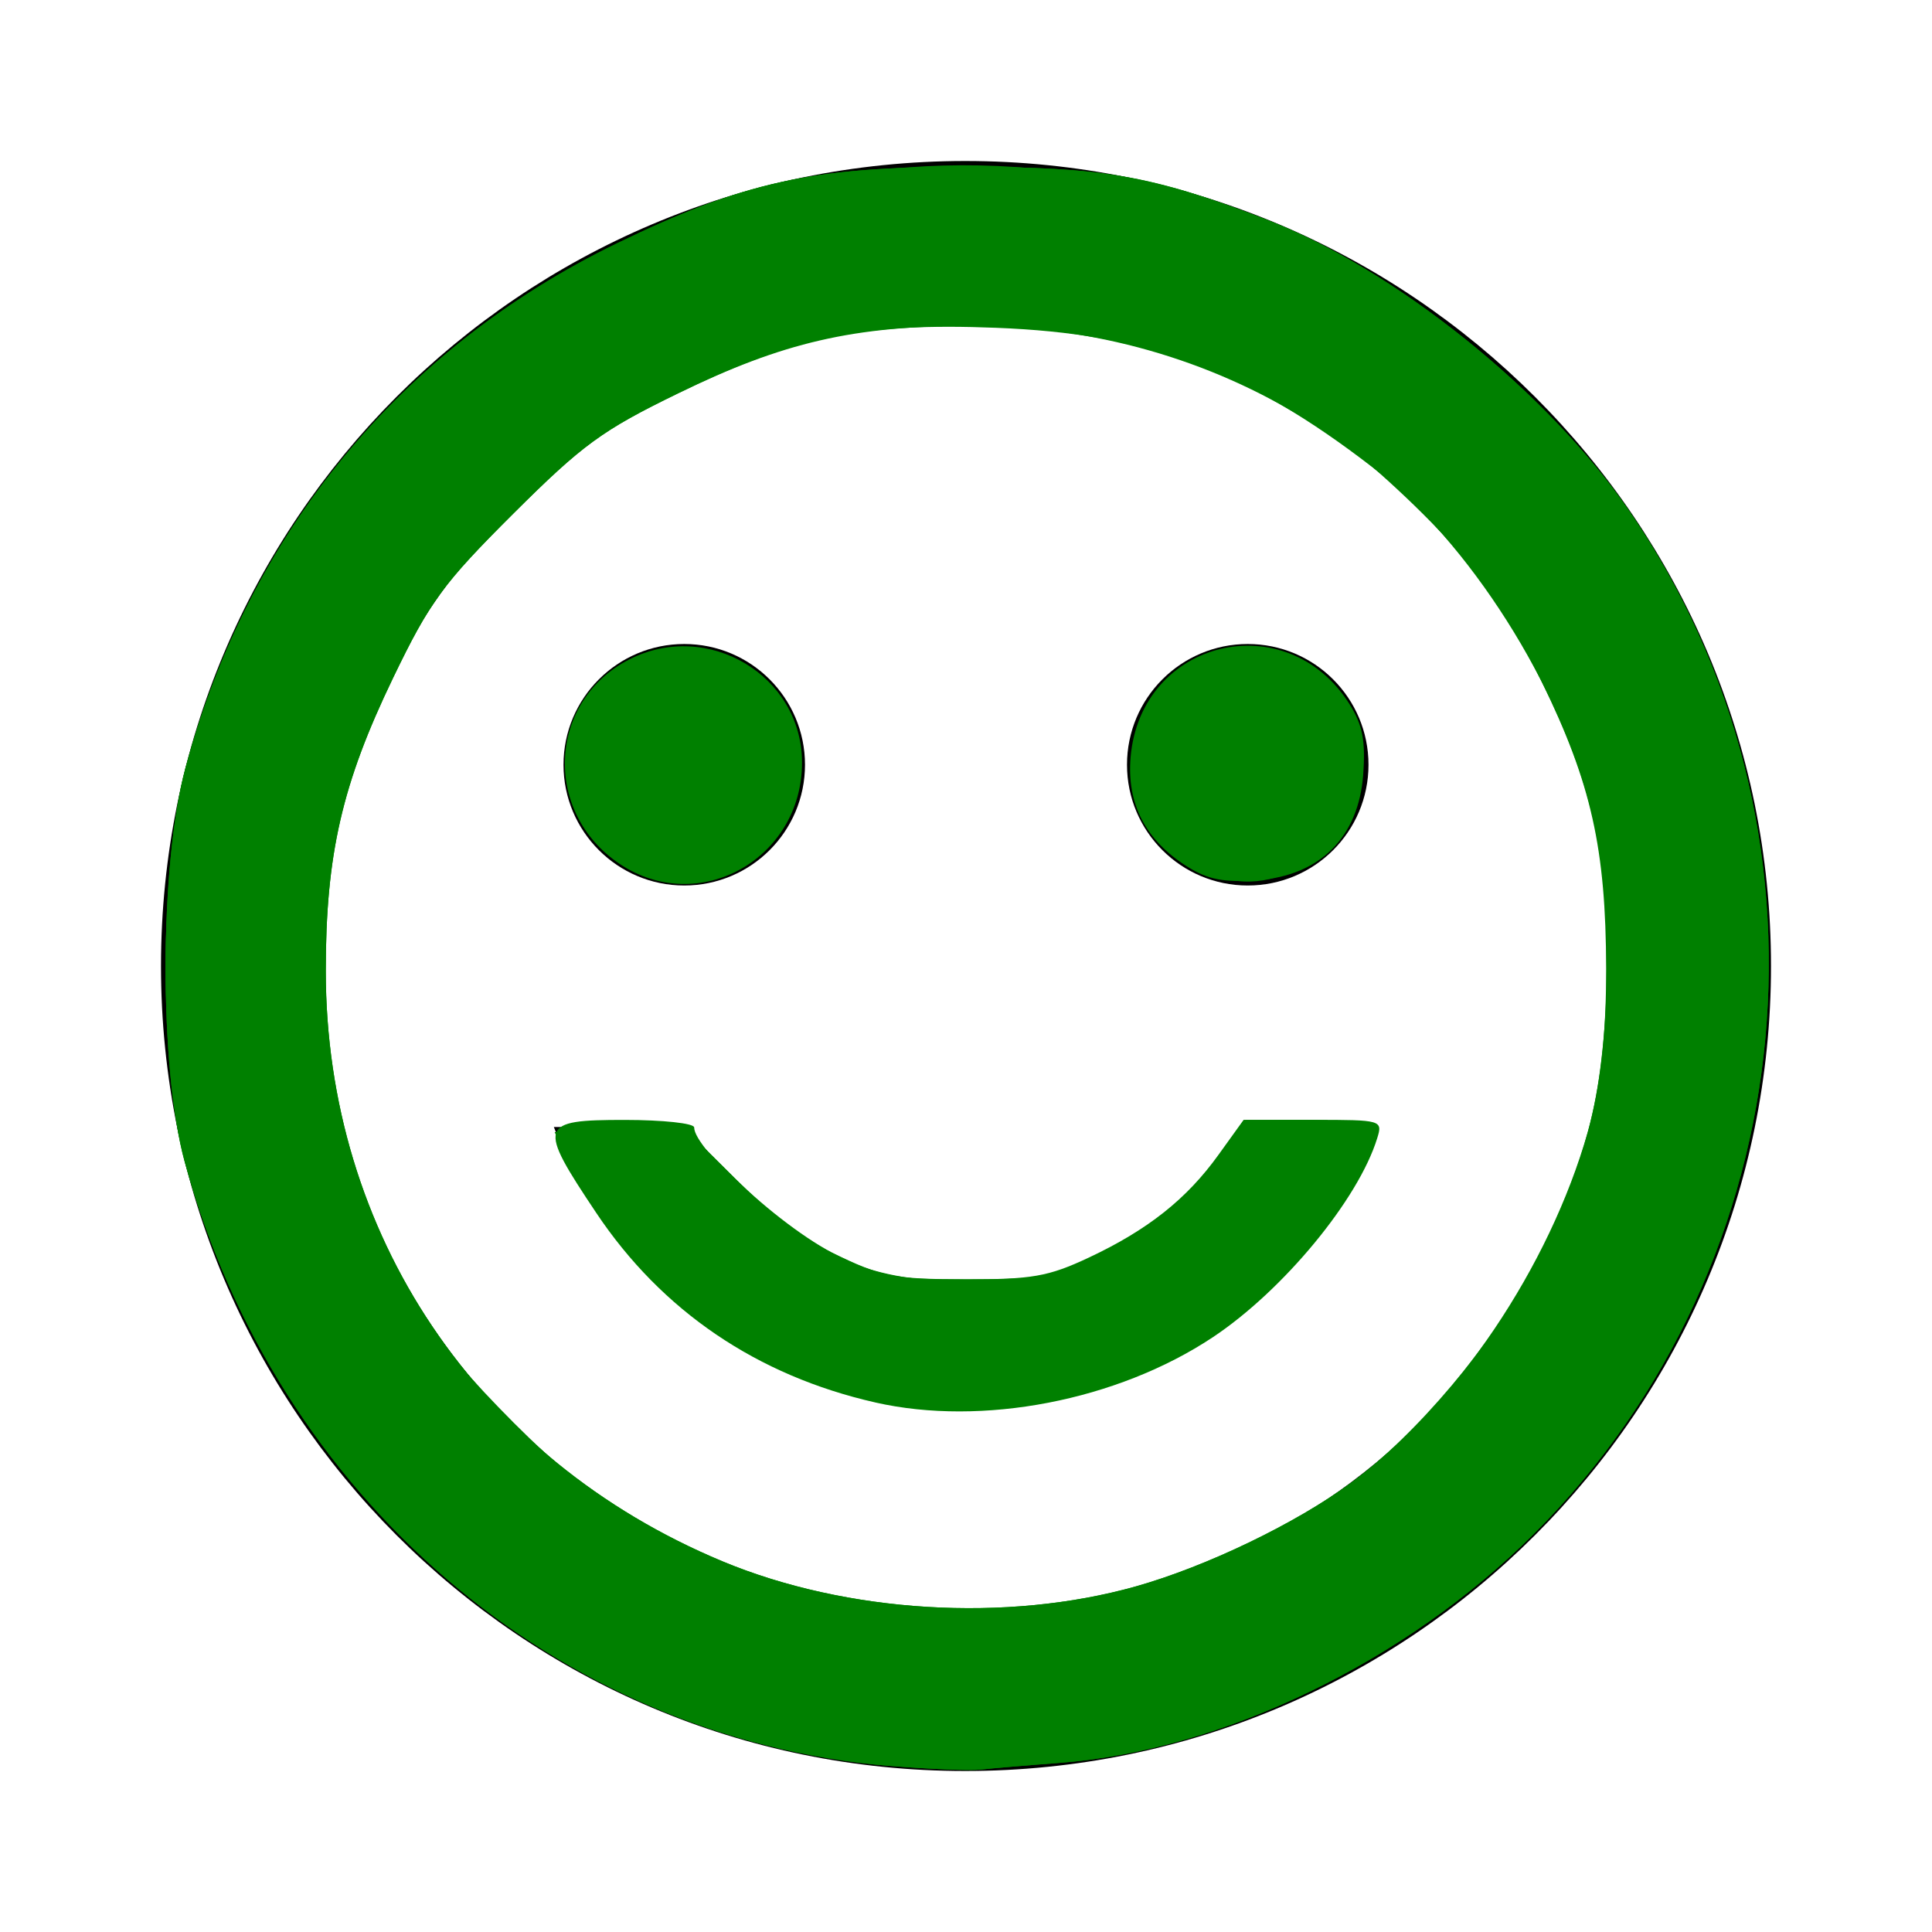 <?xml version="1.0" encoding="UTF-8" standalone="no"?>
<svg
   xmlns:dc="http://purl.org/dc/elements/1.1/"
   xmlns:cc="http://creativecommons.org/ns#"
   xmlns:rdf="http://www.w3.org/1999/02/22-rdf-syntax-ns#"
   xmlns:svg="http://www.w3.org/2000/svg"
   xmlns="http://www.w3.org/2000/svg"
   xmlns:sodipodi="http://sodipodi.sourceforge.net/DTD/sodipodi-0.dtd"
   xmlns:inkscape="http://www.inkscape.org/namespaces/inkscape"
   fill="#000000"
   height="24"
   viewBox="0 0 24 24"
   width="24"
   id="svg3464"
   version="1.1"
   inkscape:version="0.91 r13725"
   sodipodi:docname="good.svg">
  <defs
     id="defs3476" />
  <sodipodi:namedview
     pagecolor="#ffffff"
     bordercolor="#666666"
     borderopacity="1"
     objecttolerance="10"
     gridtolerance="10"
     guidetolerance="10"
     inkscape:pageopacity="0"
     inkscape:pageshadow="2"
     inkscape:window-width="1855"
     inkscape:window-height="1056"
     id="namedview3474"
     showgrid="false"
     inkscape:zoom="9.8333333"
     inkscape:cx="12"
     inkscape:cy="12"
     inkscape:window-x="65"
     inkscape:window-y="24"
     inkscape:window-maximized="1"
     inkscape:current-layer="svg3464" />
  <path
     d="M0 0h24v24H0z"
     fill="none"
     id="path3466" />
  <circle
     cx="15.5"
     cy="9.5"
     r="1.5"
     id="circle3468" />
  <circle
     cx="8.5"
     cy="9.5"
     r="1.5"
     id="circle3470" />
  <path
     d="M11.99 2C6.47 2 2 6.48 2 12s4.47 10 9.99 10C17.52 22 22 17.52 22 12S17.52 2 11.99 2zM12 20c-4.42 0-8-3.58-8-8s3.58-8 8-8 8 3.58 8 8-3.58 8-8 8zm0-4c-1.48 0-2.75-.81-3.45-2H6.88c.8 2.05 2.79 3.5 5.12 3.5s4.32-1.45 5.12-3.5h-1.67c-.7 1.19-1.97 2-3.45 2z"
     id="path3472" />
  <path
     style="fill:#008000"
     d="M 10.285,21.802 C 4.772,20.753 1.216,15.61 2.228,10.149 2.456,8.921 3.07,7.425 3.774,6.386 4.229,5.716 5.532,4.396 6.234,3.896 8.201,2.494 10.716,1.837 13.051,2.116 c 4.6,0.549 8.134,3.976 8.798,8.531 0.451,3.094 -0.736,6.425 -3.068,8.604 -1.213,1.133 -2.799,2.002 -4.372,2.396 -1.095,0.274 -3.101,0.349 -4.125,0.155 z m 3.576,-1.985 c 3.029,-0.73 5.326,-3.082 6.002,-6.147 0.239,-1.085 0.167,-2.961 -0.154,-3.978 C 19.278,8.324 18.735,7.439 17.678,6.386 17.145,5.855 16.441,5.263 16.115,5.072 14.787,4.293 12.945,3.865 11.431,3.982 6.098,4.394 2.659,9.686 4.444,14.731 c 0.42,1.186 0.874,1.876 1.942,2.947 1.003,1.006 1.908,1.58 3.11,1.969 1.286,0.417 3.052,0.485 4.365,0.169 z"
     id="path3480"
     inkscape:connector-curvature="0" />
  <path
     style="fill:#008000"
     d="M 11.05,21.937 C 6.921,21.588 3.438,18.603 2.295,14.435 1.974,13.263 1.979,10.745 2.304,9.539 3.093,6.62 4.976,4.329 7.658,3.026 9.234,2.261 10.088,2.072 11.98,2.073 c 1.723,3.6e-4 2.329,0.106 3.745,0.652 1.595,0.615 3.49,2.134 4.507,3.612 2.709,3.937 2.21,9.33 -1.178,12.717 -1.587,1.587 -3.875,2.692 -5.893,2.845 -0.398,0.03 -0.839,0.068 -0.978,0.083 -0.14,0.015 -0.65,-0.006 -1.133,-0.046 z m 3.059,-2.23 c 0.876,-0.247 1.982,-0.779 2.674,-1.287 0.808,-0.593 1.774,-1.739 2.261,-2.682 0.688,-1.333 0.911,-2.241 0.908,-3.707 -0.003,-1.49 -0.186,-2.304 -0.799,-3.559 -1.344,-2.751 -4.027,-4.424 -7.093,-4.424 -1.453,0 -2.333,0.203 -3.639,0.84 C 7.479,5.346 7.237,5.523 6.374,6.383 5.502,7.252 5.34,7.473 4.882,8.423 c -0.633,1.313 -0.835,2.193 -0.835,3.637 0,3.263 1.884,6.068 4.927,7.335 1.543,0.643 3.532,0.763 5.135,0.312 z"
     id="path3482"
     inkscape:connector-curvature="0" />
  <path
     style="fill:#008000"
     d="M 10.874,17.422 C 9.405,17.089 8.222,16.286 7.407,15.067 6.674,13.971 6.692,13.912 7.759,13.912 c 0.475,0 0.864,0.042 0.864,0.093 0,0.265 1.085,1.251 1.713,1.556 0.615,0.299 0.764,0.329 1.643,0.331 0.838,0.002 1.043,-0.033 1.547,-0.27 0.731,-0.343 1.216,-0.727 1.612,-1.279 l 0.311,-0.432 0.865,0 c 0.85,0 0.864,0.004 0.794,0.229 -0.235,0.762 -1.169,1.892 -2.044,2.473 -1.185,0.786 -2.863,1.11 -4.191,0.809 z"
     id="path3484"
     inkscape:connector-curvature="0" />
  <path
     style="fill:#008000"
     d="M 10.505,17.281 C 10.169,17.185 9.643,16.971 9.336,16.806 8.605,16.413 7.528,15.326 7.172,14.623 l -0.282,-0.558 0.333,-0.071 c 0.183,-0.039 0.563,-0.046 0.845,-0.014 0.407,0.046 0.552,0.115 0.712,0.339 0.286,0.402 1.134,1.081 1.673,1.339 0.628,0.3 1.903,0.372 2.669,0.149 0.729,-0.212 1.451,-0.713 1.96,-1.361 l 0.407,-0.517 0.661,-0.006 c 0.939,-0.009 1.027,0.072 0.72,0.656 -0.651,1.234 -2.115,2.373 -3.522,2.739 -0.776,0.202 -2.073,0.187 -2.842,-0.034 z"
     id="path3486"
     inkscape:connector-curvature="0" />
  <path
     style="fill:#008000"
     d="m 7.958,10.825 c -0.523,-0.237 -0.859,-0.726 -0.859,-1.25 0,-1.104 0.914,-1.784 1.895,-1.409 1.395,0.533 1.151,2.588 -0.328,2.755 -0.22,0.025 -0.537,-0.018 -0.708,-0.096 z"
     id="path3488"
     inkscape:connector-curvature="0" />
  <path
     style="fill:#008000"
     d="M 7.698,10.732 C 6.74,10.092 6.805,8.708 7.817,8.192 8.793,7.694 9.963,8.393 9.963,9.473 c 0,1.2 -1.285,1.914 -2.265,1.259 z"
     id="path3490"
     inkscape:connector-curvature="0" />
  <path
     style="fill:#008000"
     d="m 14.801,10.737 c -0.85,-0.493 -0.985,-1.529 -0.289,-2.225 0.489,-0.489 0.989,-0.584 1.574,-0.301 1.117,0.541 1.131,2.061 0.024,2.587 -0.468,0.222 -0.851,0.204 -1.31,-0.061 z"
     id="path3492"
     inkscape:connector-curvature="0" />
  <path
     style="fill:#008000"
     d="M 14.75,10.766 C 14.23,10.44 13.995,9.984 14.045,9.404 c 0.126,-1.462 1.94,-1.898 2.721,-0.654 0.161,0.256 0.199,0.454 0.168,0.873 -0.057,0.775 -0.536,1.254 -1.311,1.311 -0.418,0.031 -0.616,-0.007 -0.873,-0.168 z"
     id="path3494"
     inkscape:connector-curvature="0" />
  <path
     style="fill:#008000"
     d="M 10.567,17.31 C 9.721,17.083 8.84,16.565 8.161,15.895 7.543,15.285 6.811,14.165 6.943,14.033 c 0.039,-0.039 0.398,-0.066 0.799,-0.06 l 0.729,0.01 0.672,0.668 c 0.922,0.916 1.53,1.209 2.632,1.27 0.695,0.039 0.979,0.008 1.442,-0.156 0.779,-0.276 1.439,-0.748 1.889,-1.351 l 0.374,-0.501 0.665,0.002 c 0.95,0.002 1.031,0.079 0.716,0.68 -0.638,1.216 -2.111,2.356 -3.514,2.722 -0.74,0.193 -2.053,0.19 -2.78,-0.005 z"
     id="path3496"
     inkscape:connector-curvature="0" />
  <path
     style="fill:#008000"
     d="M 10.567,17.31 C 9.696,17.076 8.828,16.557 8.115,15.844 7.47,15.198 6.806,14.171 6.944,14.032 c 0.038,-0.038 0.397,-0.065 0.798,-0.059 l 0.729,0.01 0.661,0.657 c 0.389,0.386 0.912,0.78 1.271,0.956 0.554,0.272 0.705,0.299 1.627,0.297 0.918,-0.002 1.072,-0.031 1.576,-0.293 0.747,-0.388 1.227,-0.778 1.573,-1.276 0.285,-0.412 0.286,-0.412 0.958,-0.411 0.958,0.002 1.039,0.079 0.723,0.68 -0.638,1.216 -2.111,2.356 -3.514,2.722 -0.74,0.193 -2.053,0.19 -2.78,-0.005 z"
     id="path3498"
     inkscape:connector-curvature="0" />
  <path
     style="fill:#008000"
     d="M 11.05,21.937 C 6.925,21.588 3.437,18.6 2.295,14.435 1.974,13.263 1.979,10.745 2.304,9.539 3.093,6.62 4.976,4.329 7.658,3.026 9.234,2.261 10.088,2.072 11.98,2.073 c 1.723,3.6e-4 2.329,0.106 3.745,0.652 1.595,0.615 3.49,2.134 4.507,3.612 2.709,3.937 2.21,9.33 -1.178,12.717 -1.587,1.587 -3.875,2.692 -5.893,2.845 -0.398,0.03 -0.839,0.068 -0.978,0.083 -0.14,0.015 -0.65,-0.006 -1.133,-0.046 z m 3.059,-2.23 c 0.876,-0.247 1.982,-0.779 2.674,-1.287 1.299,-0.954 2.463,-2.679 2.942,-4.362 0.293,-1.029 0.316,-2.875 0.05,-3.959 C 19.388,8.524 18.247,6.728 17.046,5.802 15.483,4.597 14.264,4.145 12.374,4.072 10.715,4.007 9.863,4.182 8.42,4.887 7.479,5.346 7.236,5.524 6.374,6.383 5.502,7.252 5.34,7.473 4.882,8.423 c -0.633,1.313 -0.835,2.193 -0.835,3.637 0,3.263 1.884,6.068 4.927,7.335 1.543,0.643 3.532,0.763 5.135,0.312 z"
     id="path3500"
     inkscape:connector-curvature="0" />
</svg>
